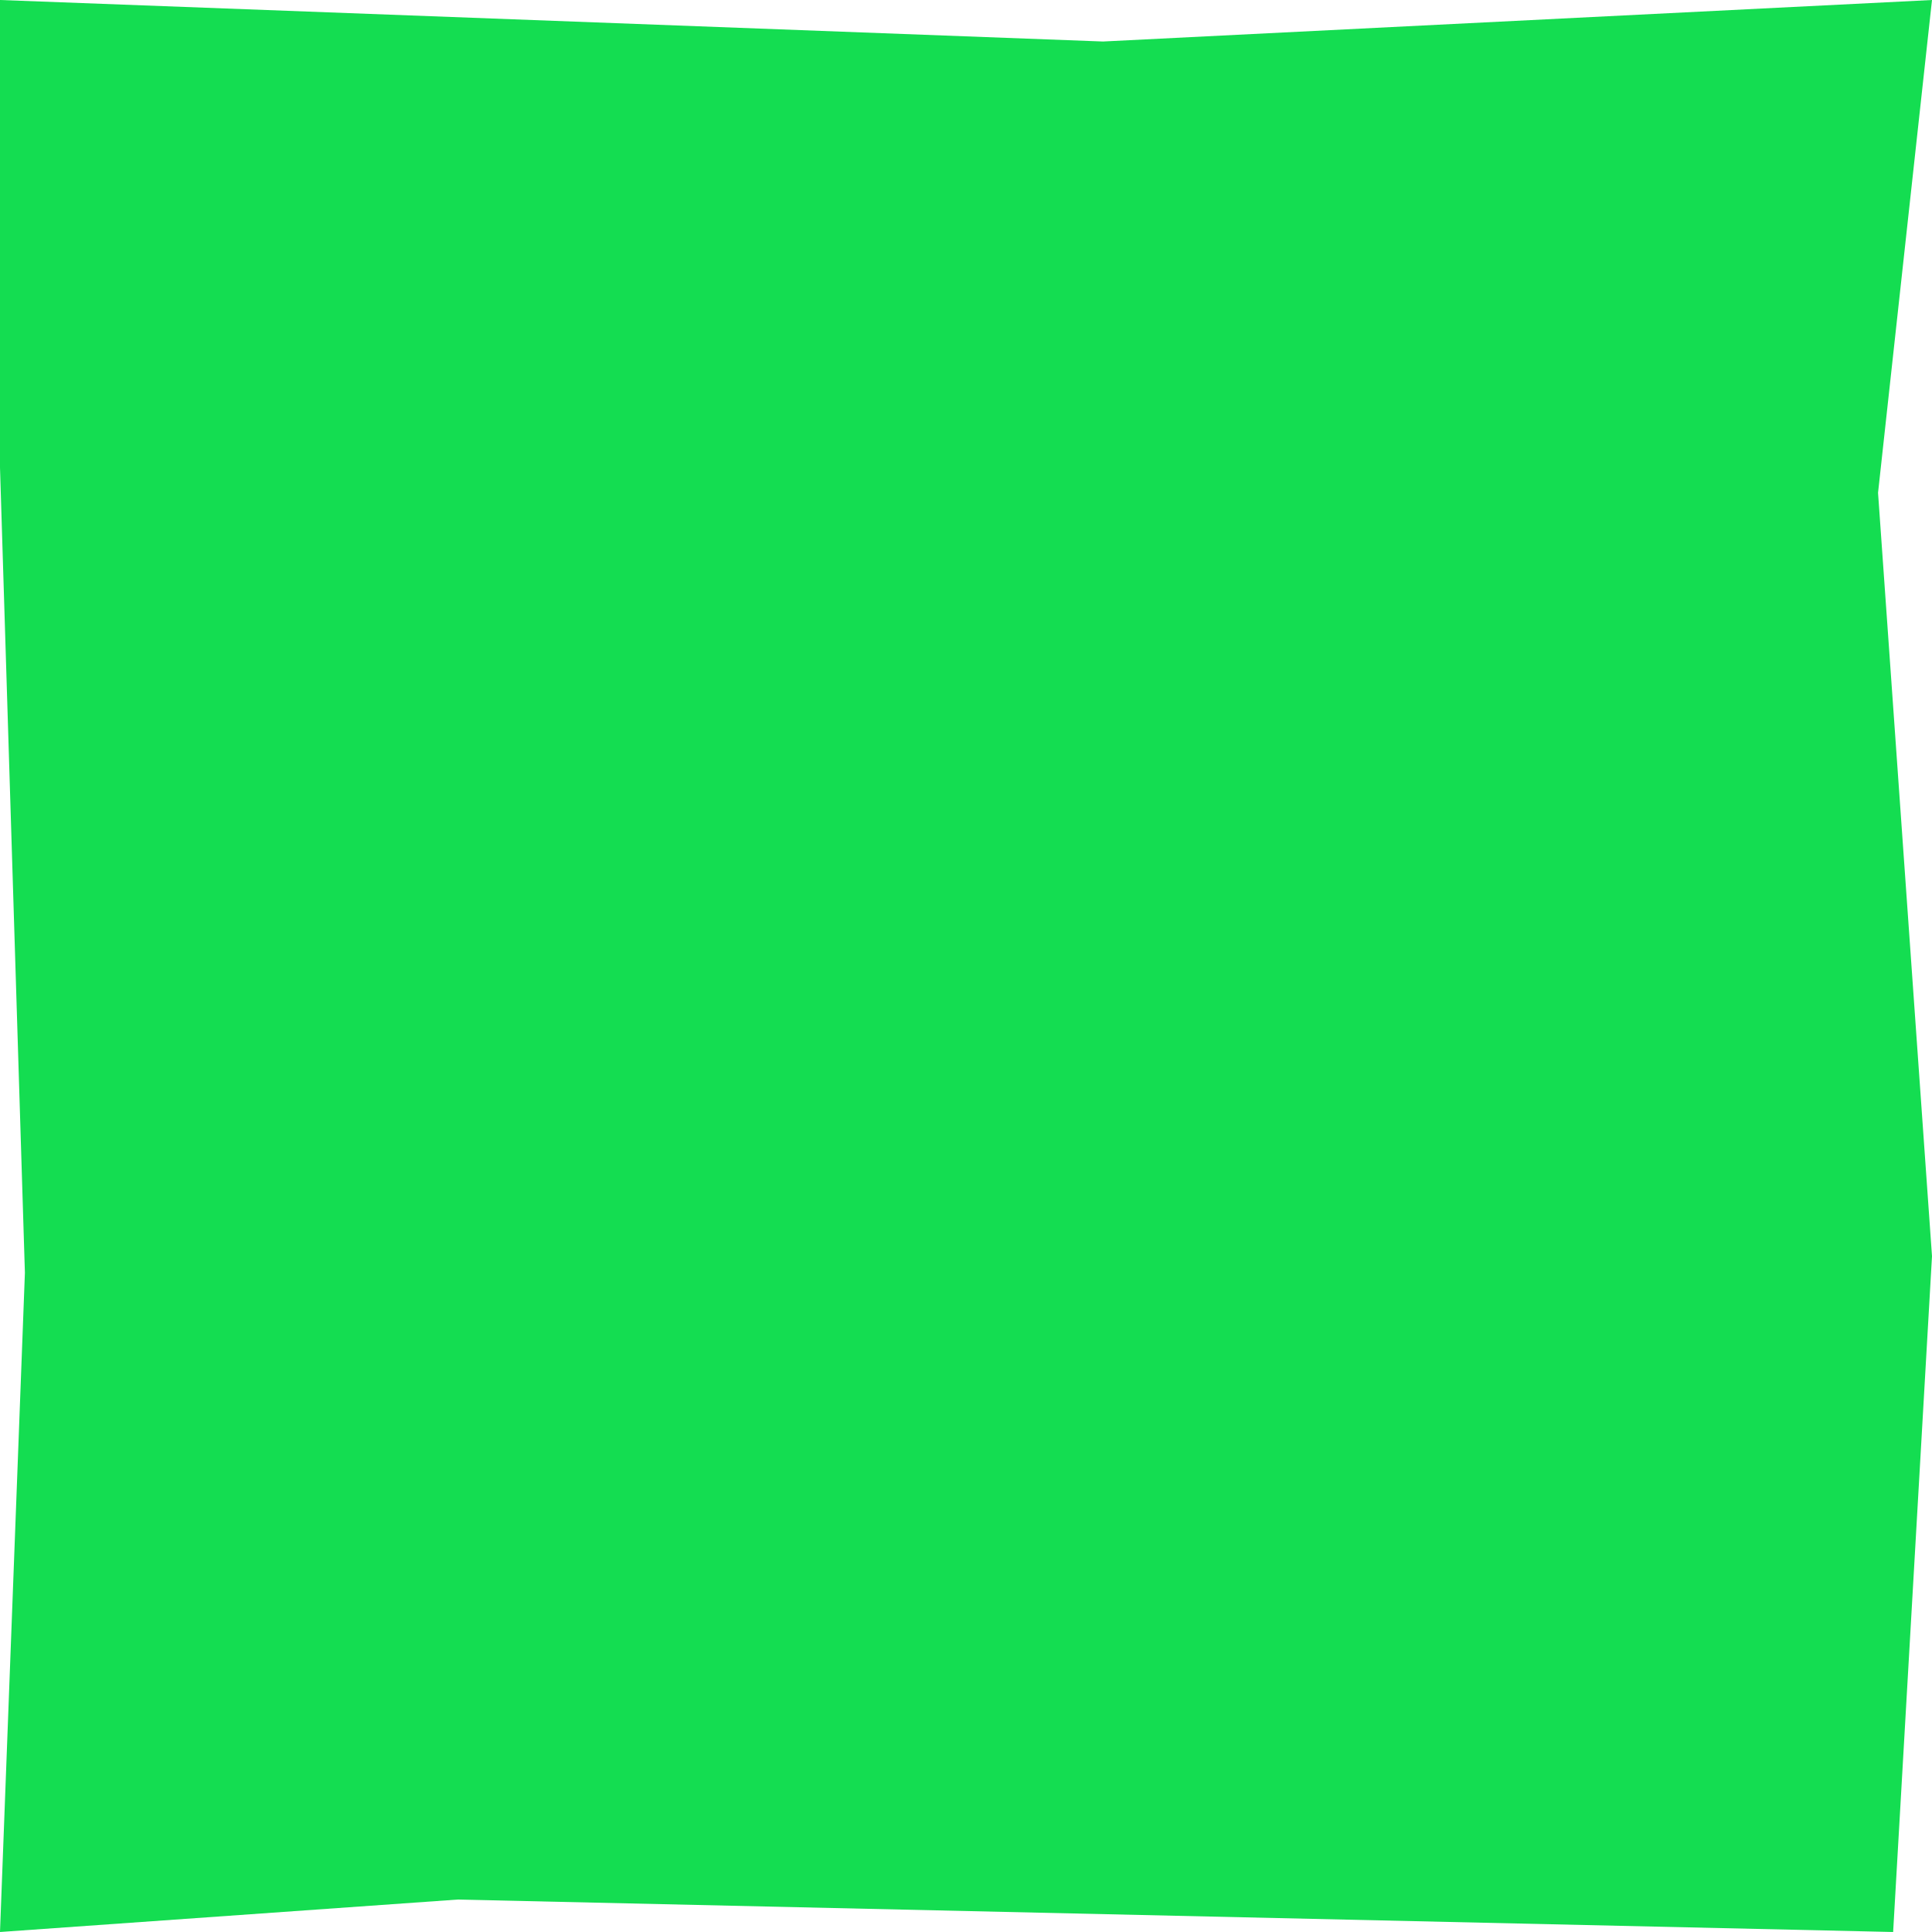 <svg xmlns="http://www.w3.org/2000/svg" width="512" height="512" viewBox="0 0 512 512"><path fill="#14dd51" d="M0 0l292.3 11L512 0l-14.3 130.6L512 332.9 501.7 512l-380.4-8.6L0 512l6.6-174.7L0 123.9z"/></svg>